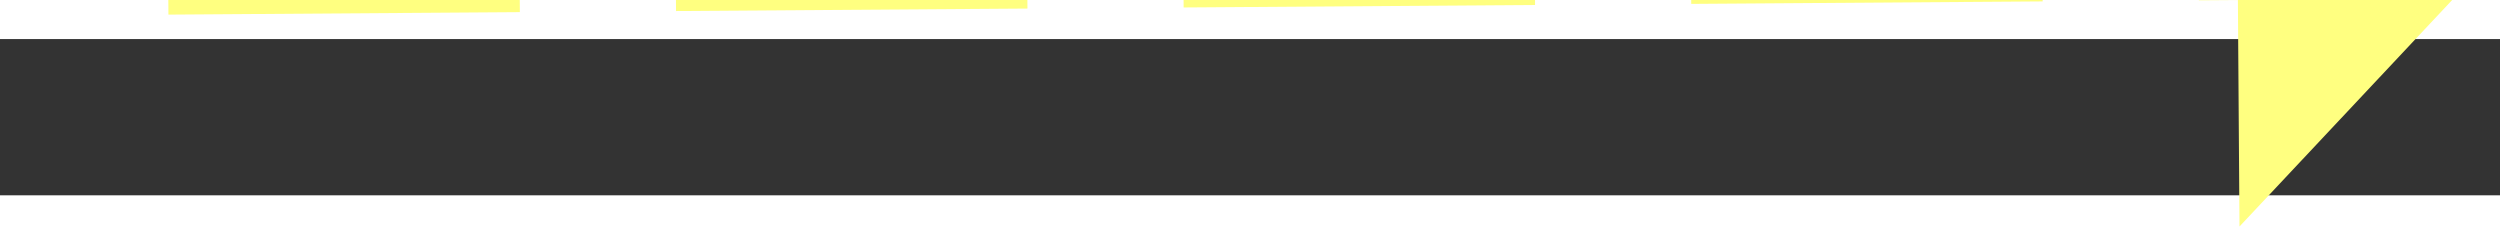 ﻿<?xml version="1.0" encoding="utf-8"?>
<svg version="1.1" xmlns:xlink="http://www.w3.org/1999/xlink" width="64px" height="6px" preserveAspectRatio="xMinYMid meet" viewBox="1032 8479  64 4" xmlns="http://www.w3.org/2000/svg">
  <rect x="1032" y="8479" width="64" height="4" fill="#333333" stroke="none"/>
  <g transform="matrix(-0.766 -0.643 0.643 -0.766 -3572.41 15661.749 )">
    <path d="M 1087 8486.8  L 1093 8480.5  L 1087 8474.2  L 1087 8486.8  Z " fill-rule="nonzero" fill="#ffff80" stroke="none" transform="matrix(-0.761 0.648 -0.648 -0.761 7370.968 14248.147 )" />
    <path d="M 1034 8480.5  L 1088 8480.5  " stroke-width="1" stroke-dasharray="9,4" stroke="#ffff80" fill="none" transform="matrix(-0.761 0.648 -0.648 -0.761 7370.968 14248.147 )" />
  </g>
</svg>